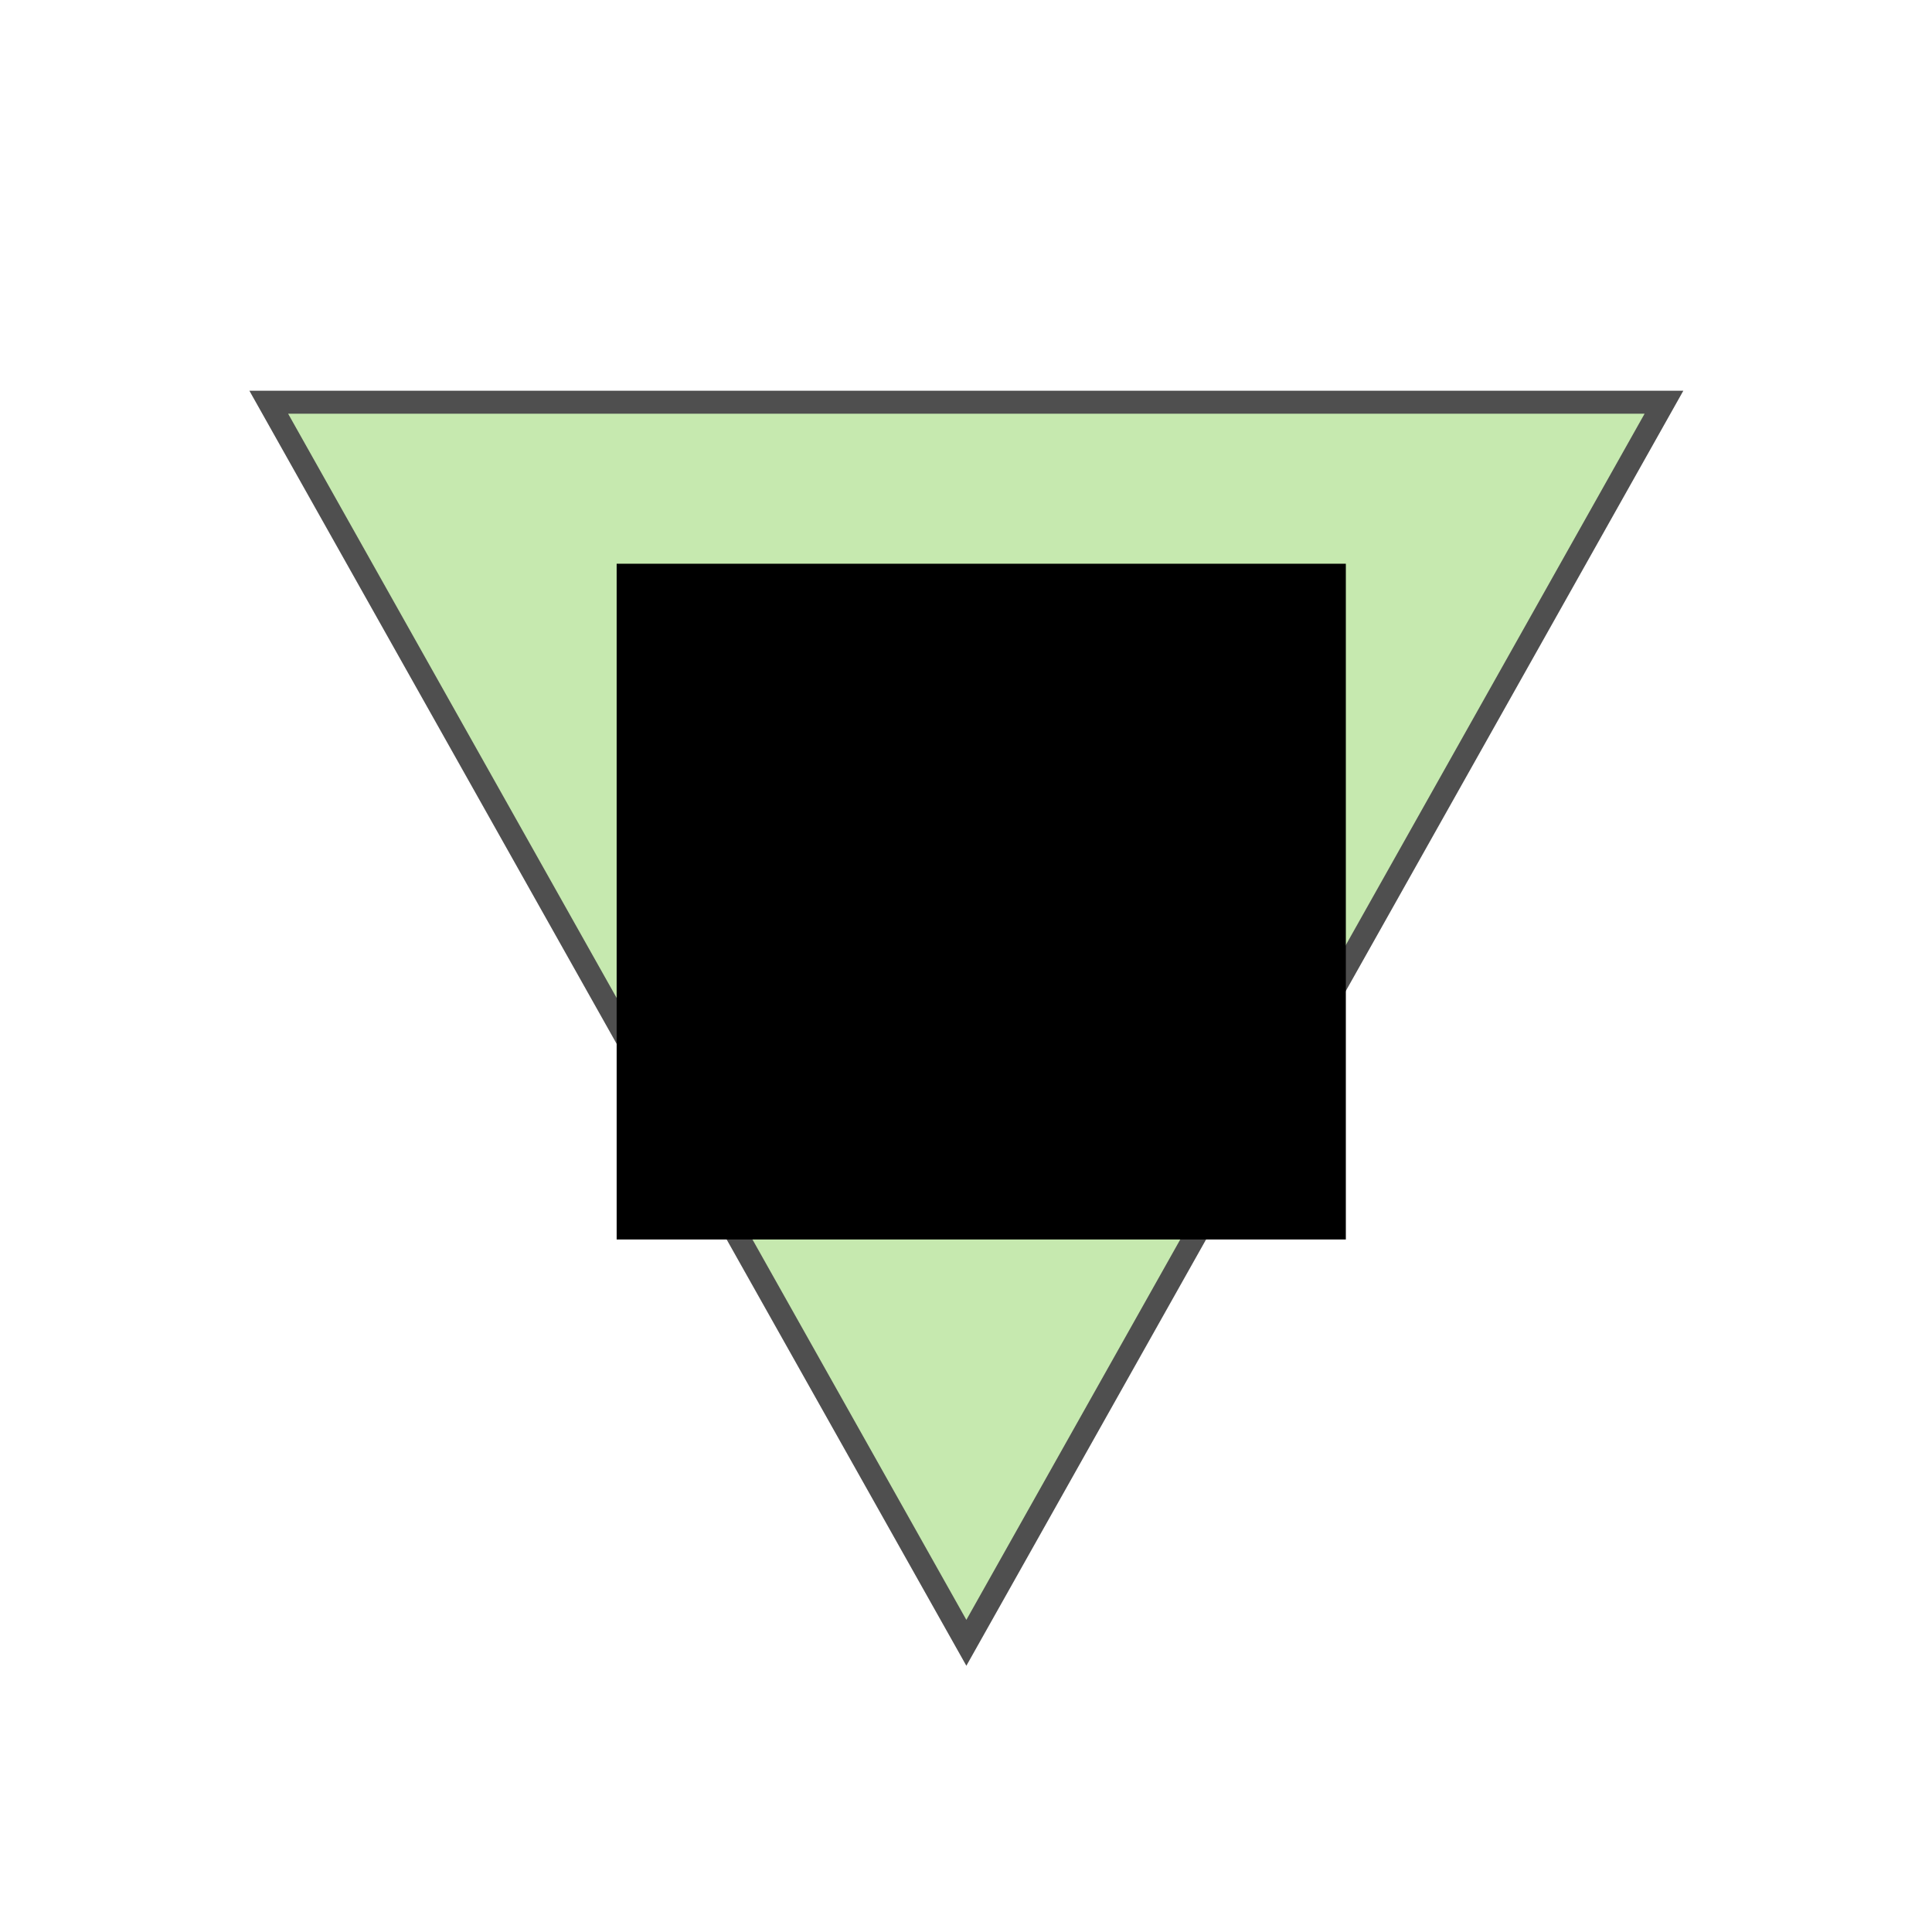 <?xml version="1.0" encoding="UTF-8" standalone="no"?>
<!-- Created with Inkscape (http://www.inkscape.org/) -->

<svg
   xmlns:dc="http://purl.org/dc/elements/1.1/"
   xmlns:cc="http://creativecommons.org/ns#"
   xmlns:rdf="http://www.w3.org/1999/02/22-rdf-syntax-ns#"
   xmlns:svg="http://www.w3.org/2000/svg"
   xmlns="http://www.w3.org/2000/svg"
   xmlns:sodipodi="http://sodipodi.sourceforge.net/DTD/sodipodi-0.dtd"
   xmlns:inkscape="http://www.inkscape.org/namespaces/inkscape"
   width="512"
   height="512"
   viewBox="0 0 135.467 135.467"
   version="1.1"
   id="svg8"
   inkscape:version="0.92.4 5da689c313, 2019-01-14"
   sodipodi:docname="logo.svg"
   inkscape:export-filename="/home/guillaume/Documents/Projets/imag/polygon-adaptative-test/img/logo.png"
   inkscape:export-xdpi="48"
   inkscape:export-ydpi="48">
  <defs
     id="defs2" />
  <sodipodi:namedview
     id="base"
     pagecolor="#ffffff"
     bordercolor="#666666"
     borderopacity="1.0"
     inkscape:pageopacity="1"
     inkscape:pageshadow="2"
     inkscape:zoom="0.98994949"
     inkscape:cx="353.7189"
     inkscape:cy="479.2414"
     inkscape:document-units="mm"
     inkscape:current-layer="layer1"
     showgrid="false"
     units="px"
     width="512px"
     inkscape:window-width="2560"
     inkscape:window-height="1355"
     inkscape:window-x="1920"
     inkscape:window-y="0"
     inkscape:window-maximized="1"
     inkscape:pagecheckerboard="false" />
  <g
     inkscape:label="Calque 1"
     inkscape:groupmode="layer"
     id="layer1"
     transform="translate(0,-161.533)">
    <path
       sodipodi:type="star"
       style="opacity:1;fill:#c6e9af;fill-opacity:1;fill-rule:nonzero;stroke:#4f4f4f;stroke-width:2.329;stroke-miterlimit:4;stroke-dasharray:none;stroke-opacity:1"
       id="path5069"
       sodipodi:sides="3"
       sodipodi:cx="73.085617"
       sodipodi:cy="203.43037"
       sodipodi:r1="83.924332"
       sodipodi:r2="41.962166"
       sodipodi:arg1="1.5707963"
       sodipodi:arg2="2.6179939"
       inkscape:flatsided="false"
       inkscape:rounded="0"
       inkscape:randomized="0"
       d="M 73.086,287.355 36.745,224.411 0.405,161.468 l 72.681,0 72.681,0 -36.34,62.943 z"
       inkscape:transform-center-y="14.489627"
       transform="matrix(0.673,0,0,0.691,18.572,78.161)" />
    <flowRoot
       xml:space="preserve"
       id="flowRoot5071"
       style="font-style:normal;font-variant:normal;font-weight:normal;font-stretch:normal;font-size:96px;line-height:1.25;font-family:'segoe ui';-inkscape-font-specification:'segoe ui';letter-spacing:0px;word-spacing:0px;fill:#000000;fill-opacity:1;stroke:none"
       transform="matrix(0.265,0,0,0.265,-1.734,175.669)"><flowRegion
         id="flowRegion5073"
         style="font-style:normal;font-variant:normal;font-weight:normal;font-stretch:normal;font-size:96px;font-family:'segoe ui';-inkscape-font-specification:'segoe ui'"><rect
           id="rect5075"
           width="192.939"
           height="178.797"
           x="169.706"
           y="95.817"
           style="font-style:normal;font-variant:normal;font-weight:normal;font-stretch:normal;font-size:96px;font-family:'segoe ui';-inkscape-font-specification:'segoe ui'" /></flowRegion><flowPara
         id="flowPara5077"
         style="font-style:normal;font-variant:normal;font-weight:normal;font-stretch:normal;font-size:146.667px;line-height:1.25;font-family:'segoe ui';-inkscape-font-specification:'segoe ui';text-align:center;text-anchor:middle;fill:#4f4f4f;fill-opacity:1">P</flowPara></flowRoot>  </g>
</svg>
